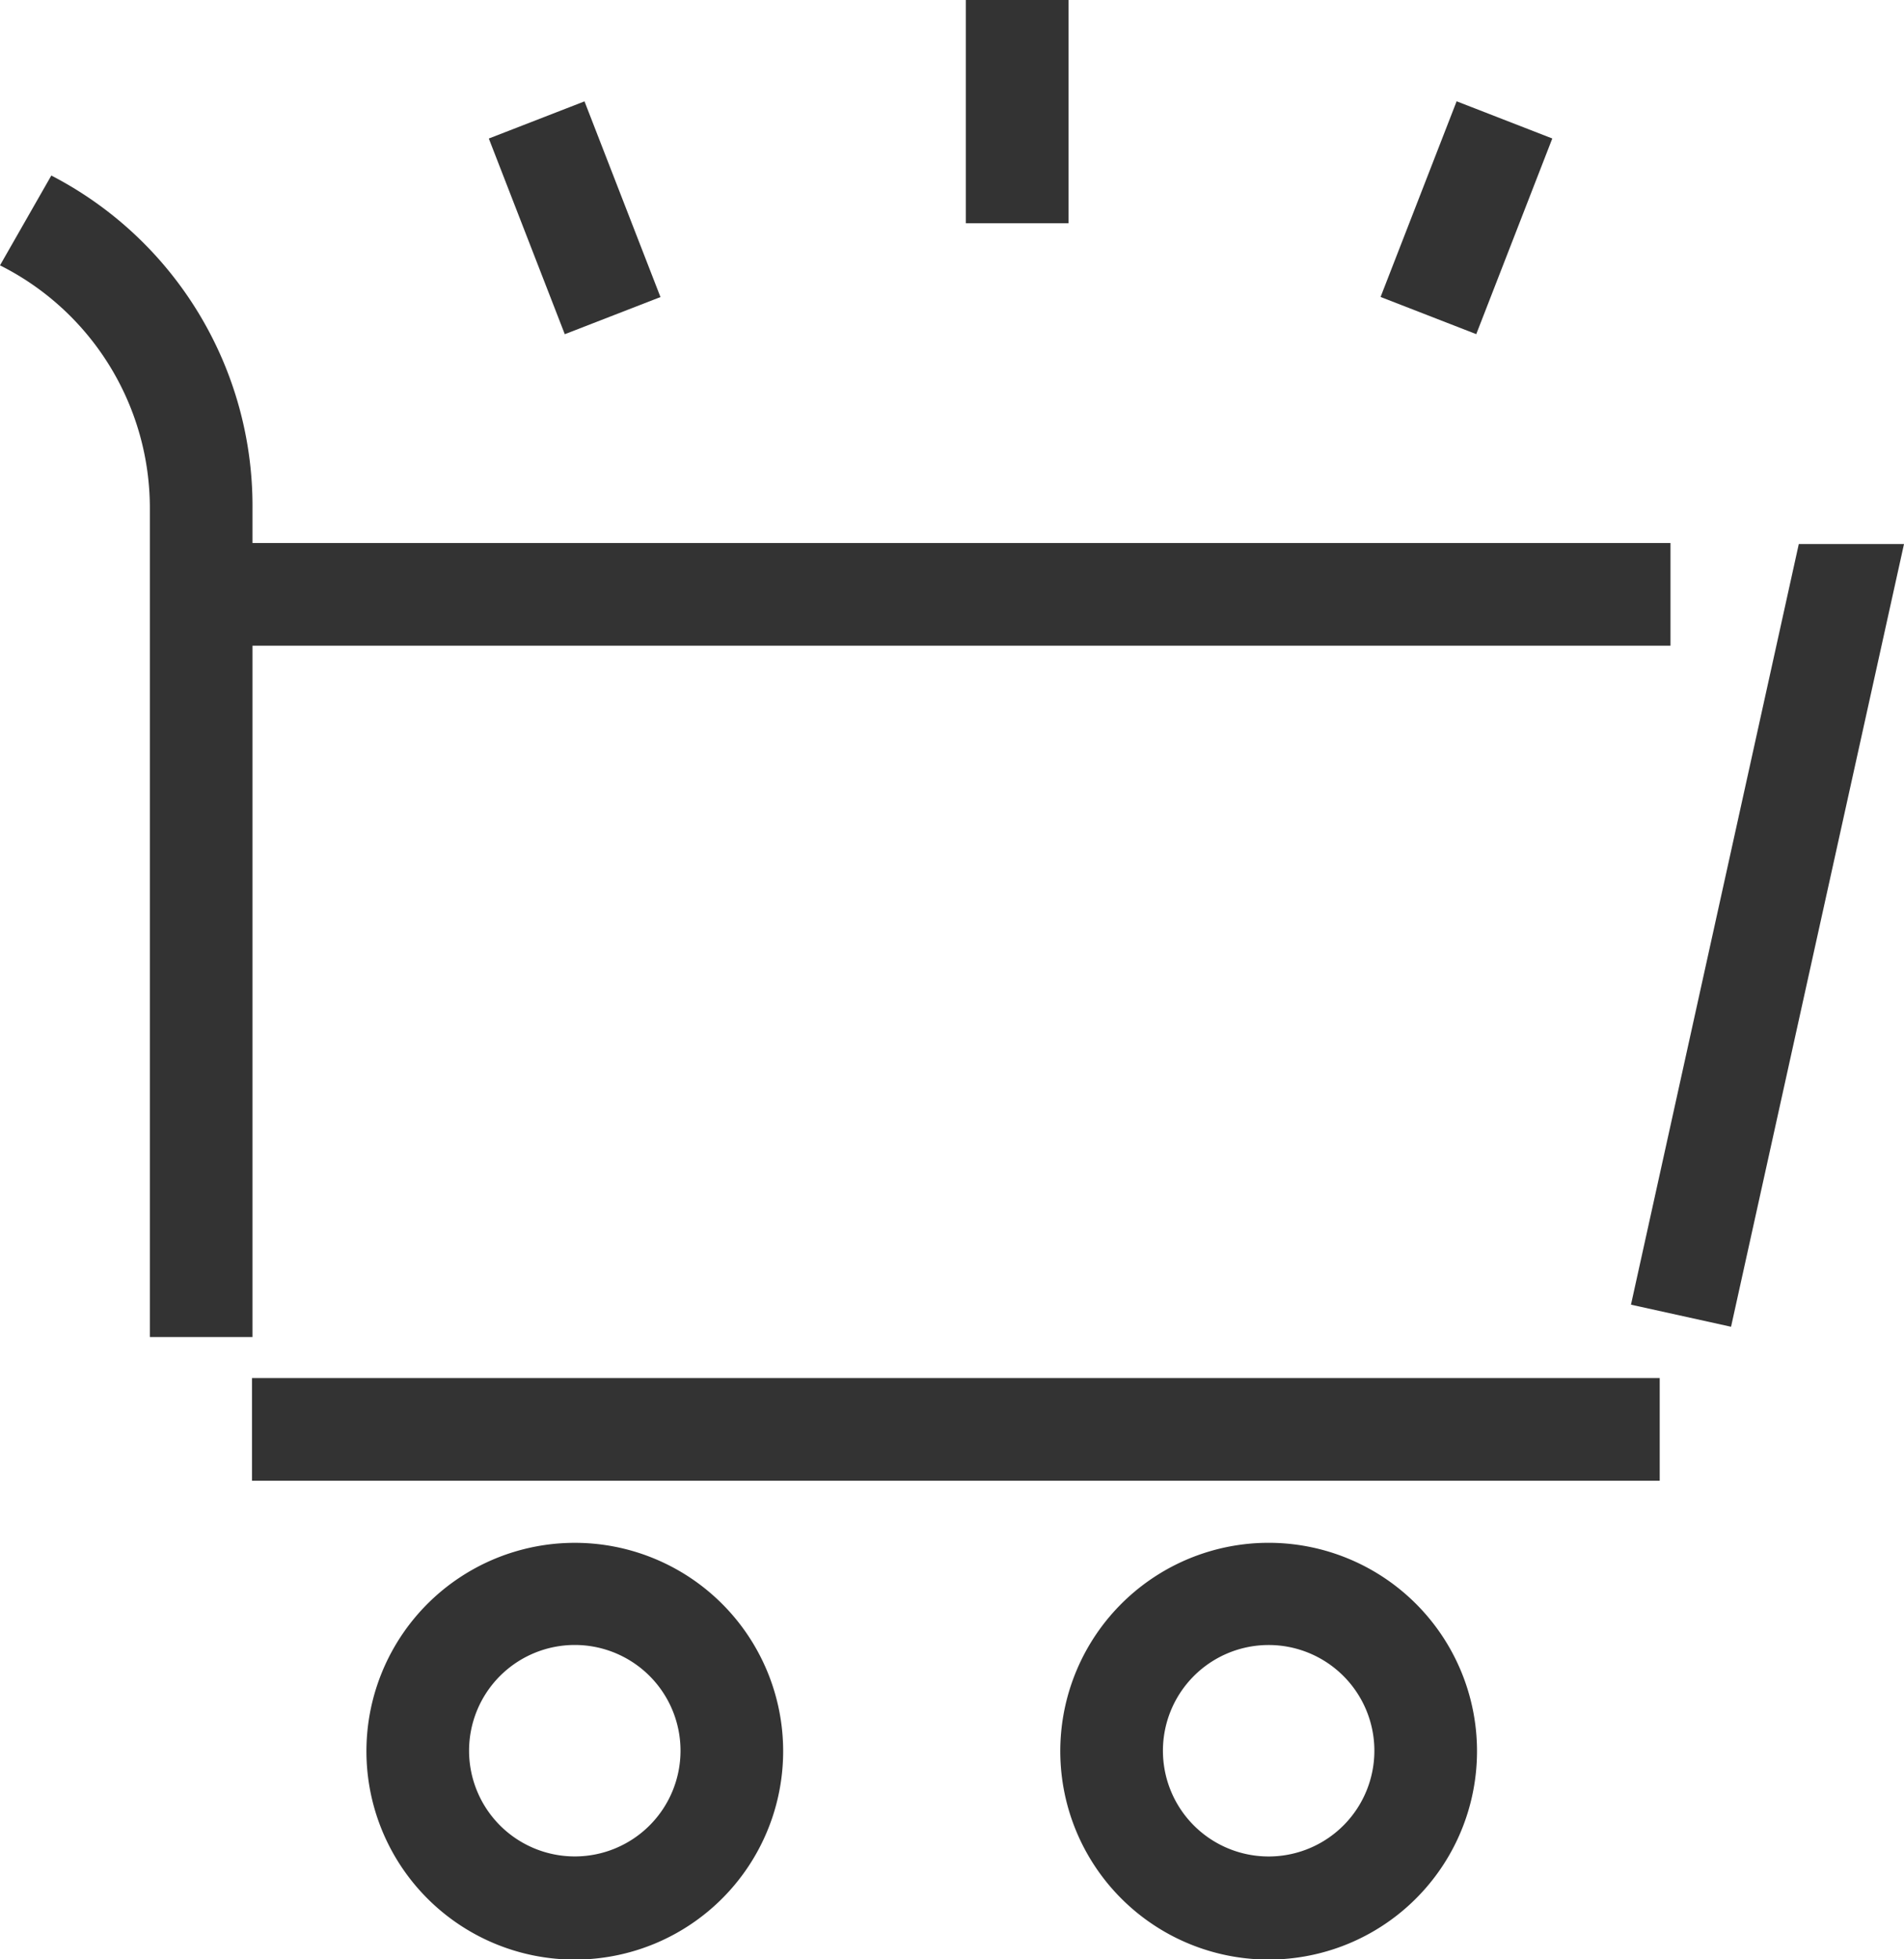 <svg xmlns="http://www.w3.org/2000/svg" viewBox="0 0 37.1 38.17"><defs><style>.cls-1{fill:#333;}</style></defs><g id="Layer_2" data-name="Layer 2"><g id="Design"><path class="cls-1" d="M4.92,26.05V12.58H32.55v-2H4.92V9.91A7.25,7.25,0,0,0,1,3.42L0,5.17A5.29,5.29,0,0,1,2.92,9.91V26.05Z"/><rect class="cls-1" x="4.91" y="26.85" width="27.43" height="2"/><path class="cls-1" d="M24.78,30.06a4.06,4.06,0,1,0,4,4.05A4.06,4.06,0,0,0,24.78,30.06Zm0,6.11a2.06,2.06,0,1,1,2-2.06A2.06,2.06,0,0,1,24.78,36.17Z"/><path class="cls-1" d="M11.2,30.06a4.06,4.06,0,1,0,4.06,4.05A4.06,4.06,0,0,0,11.2,30.06Zm0,6.11a2.06,2.06,0,1,1,2.06-2.06A2.06,2.06,0,0,1,11.2,36.17Z"/><rect class="cls-1" x="18.82" width="2" height="4.35"/><rect class="cls-1" x="10.2" y="2.2" width="2" height="4.09" transform="translate(-0.78 4.34) rotate(-21.22)"/><rect class="cls-1" x="26.53" y="3.24" width="4.09" height="2" transform="translate(14.27 29.34) rotate(-68.76)"/><polygon class="cls-1" points="35.05 10.6 31.78 25.42 33.73 25.85 37.1 10.6 35.05 10.6"/></g></g></svg>
